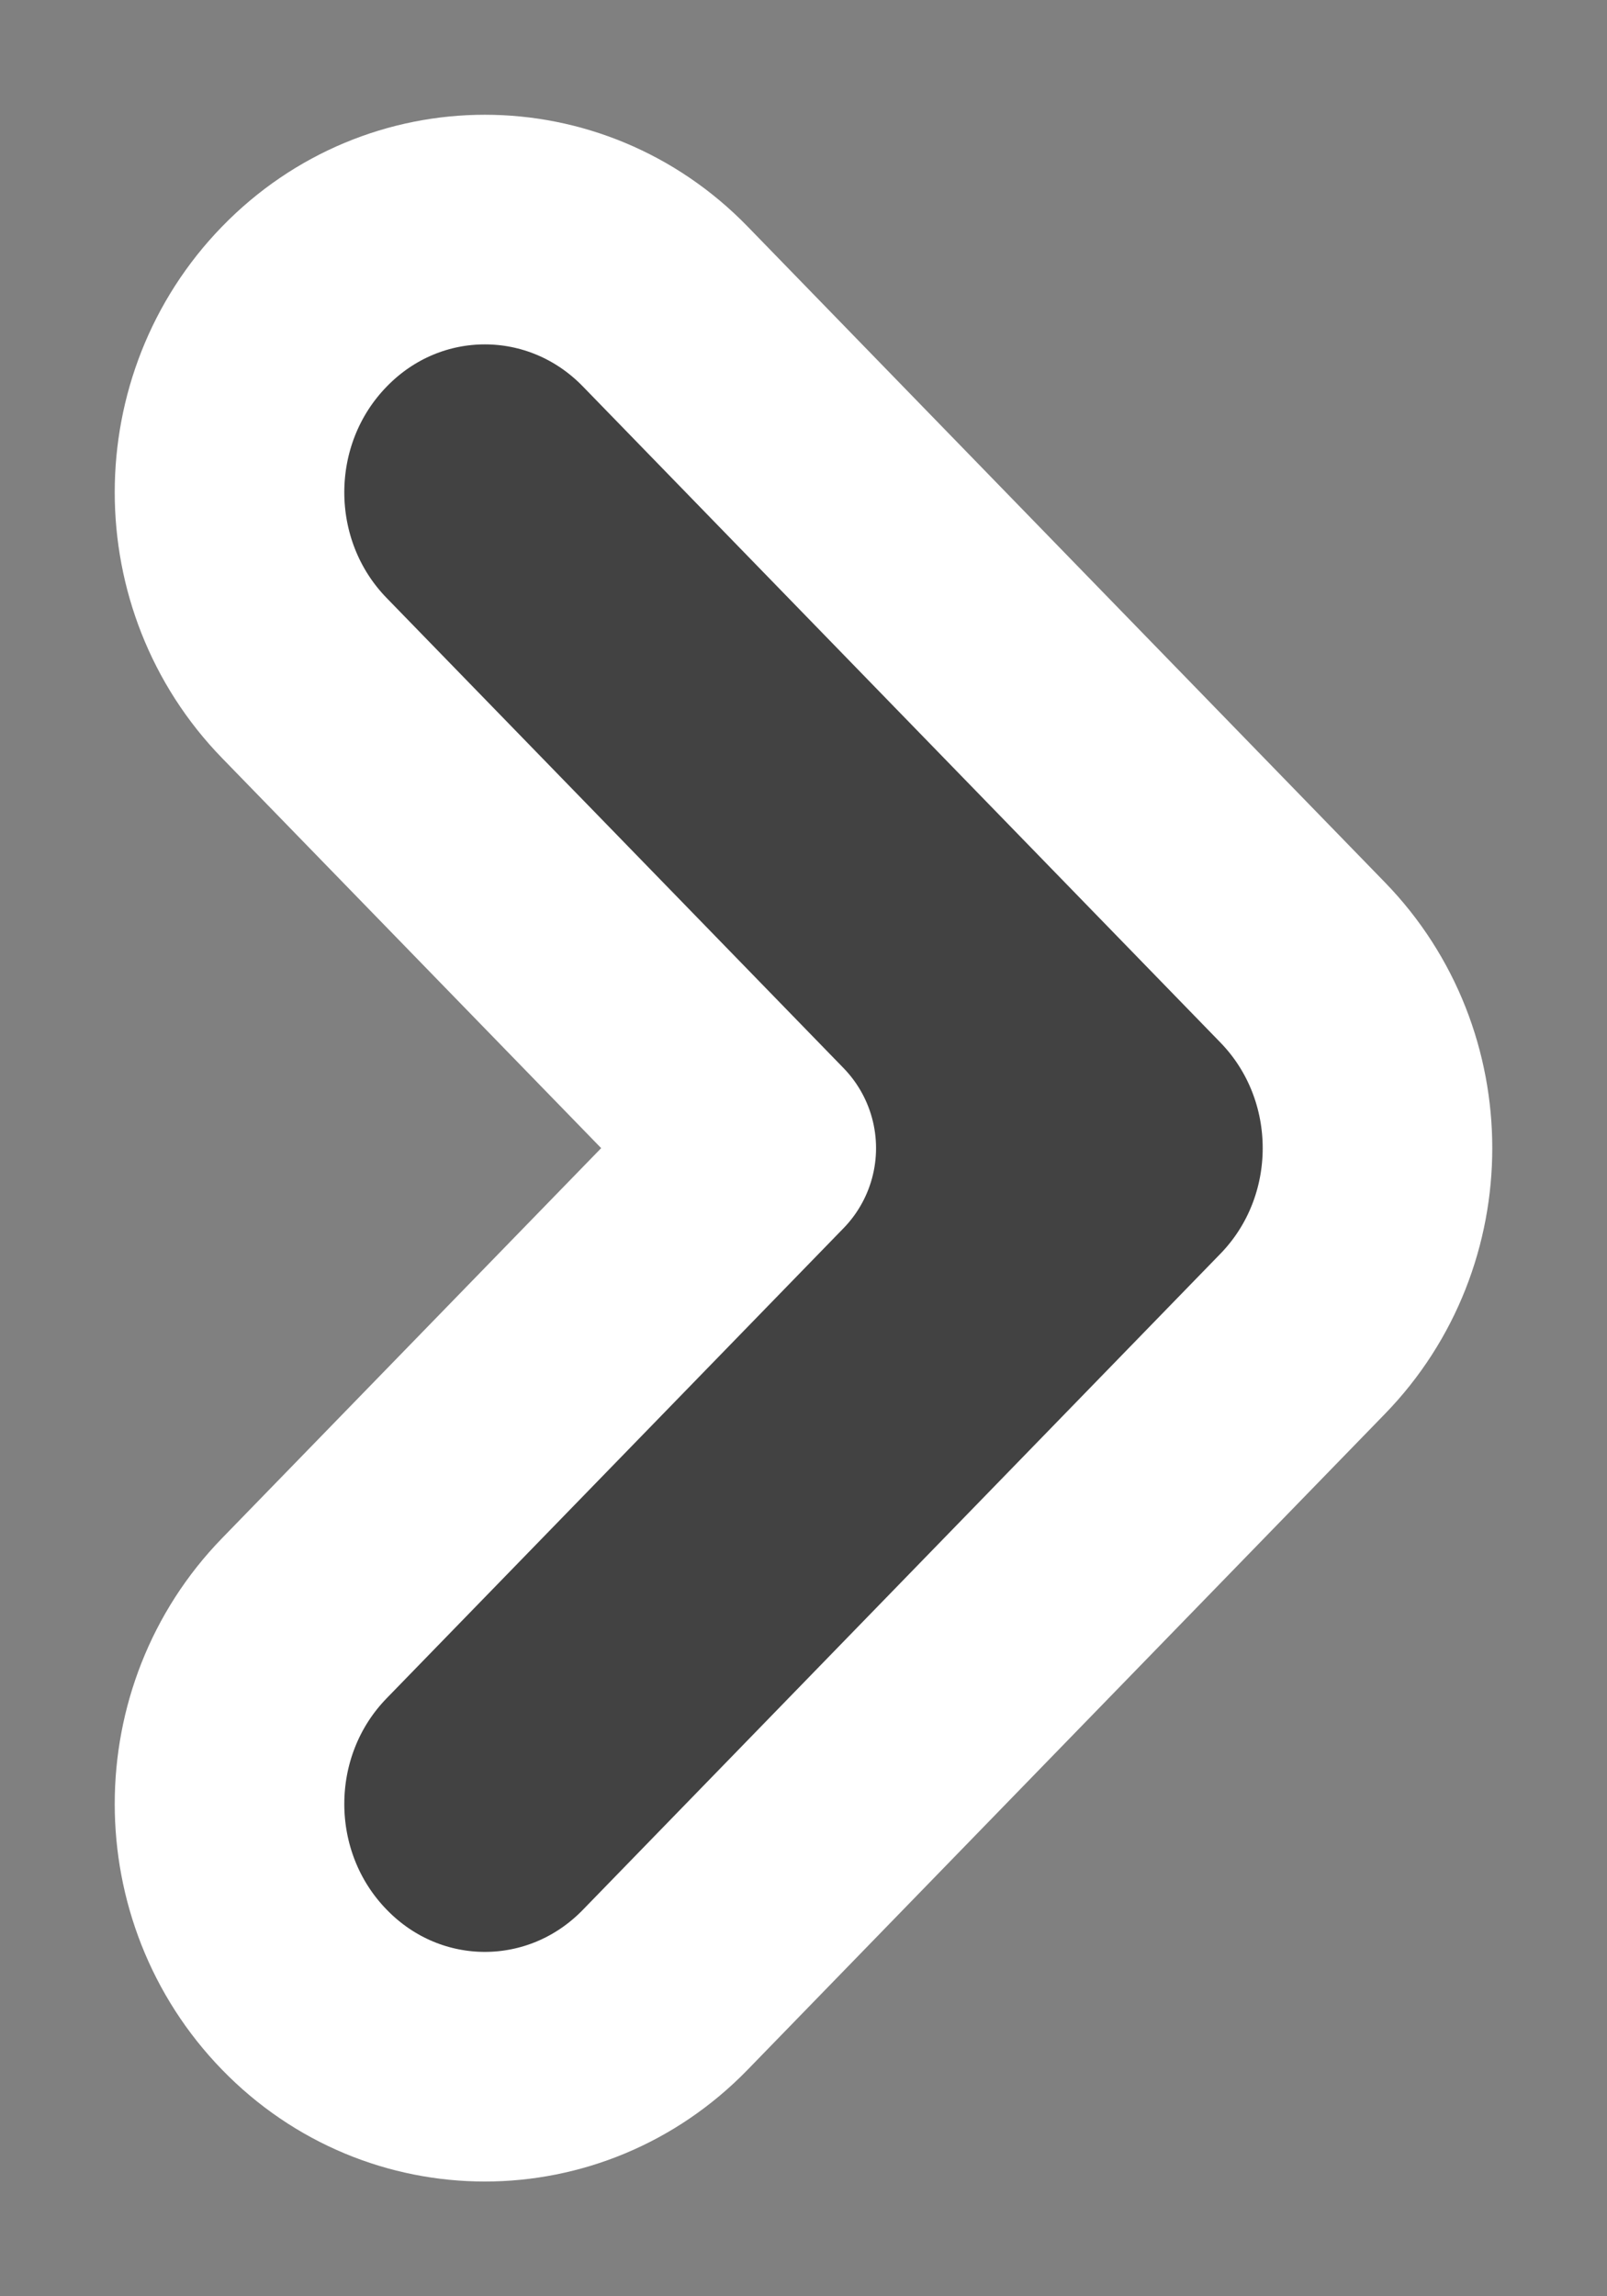 <svg width="7" height="10" viewBox="0 0 7 10" fill="none" xmlns="http://www.w3.org/2000/svg">
<rect x="0" y="0" width="7" height="10" fill="#808080" stroke="none"/>
<path fill-rule="evenodd" clip-rule="evenodd" d="M1.326 1.335C1.76 0.888 2.464 0.888 2.898 1.335L5.674 4.191C6.109 4.638 6.109 5.362 5.674 5.809L2.898 8.665C2.464 9.112 1.76 9.112 1.326 8.665C0.891 8.218 0.891 7.494 1.326 7.047L3.316 5L1.326 2.953C0.891 2.506 0.891 1.782 1.326 1.335Z" fill="#424242" stroke="white" stroke-linecap="round" stroke-linejoin="round"/>
</svg>
